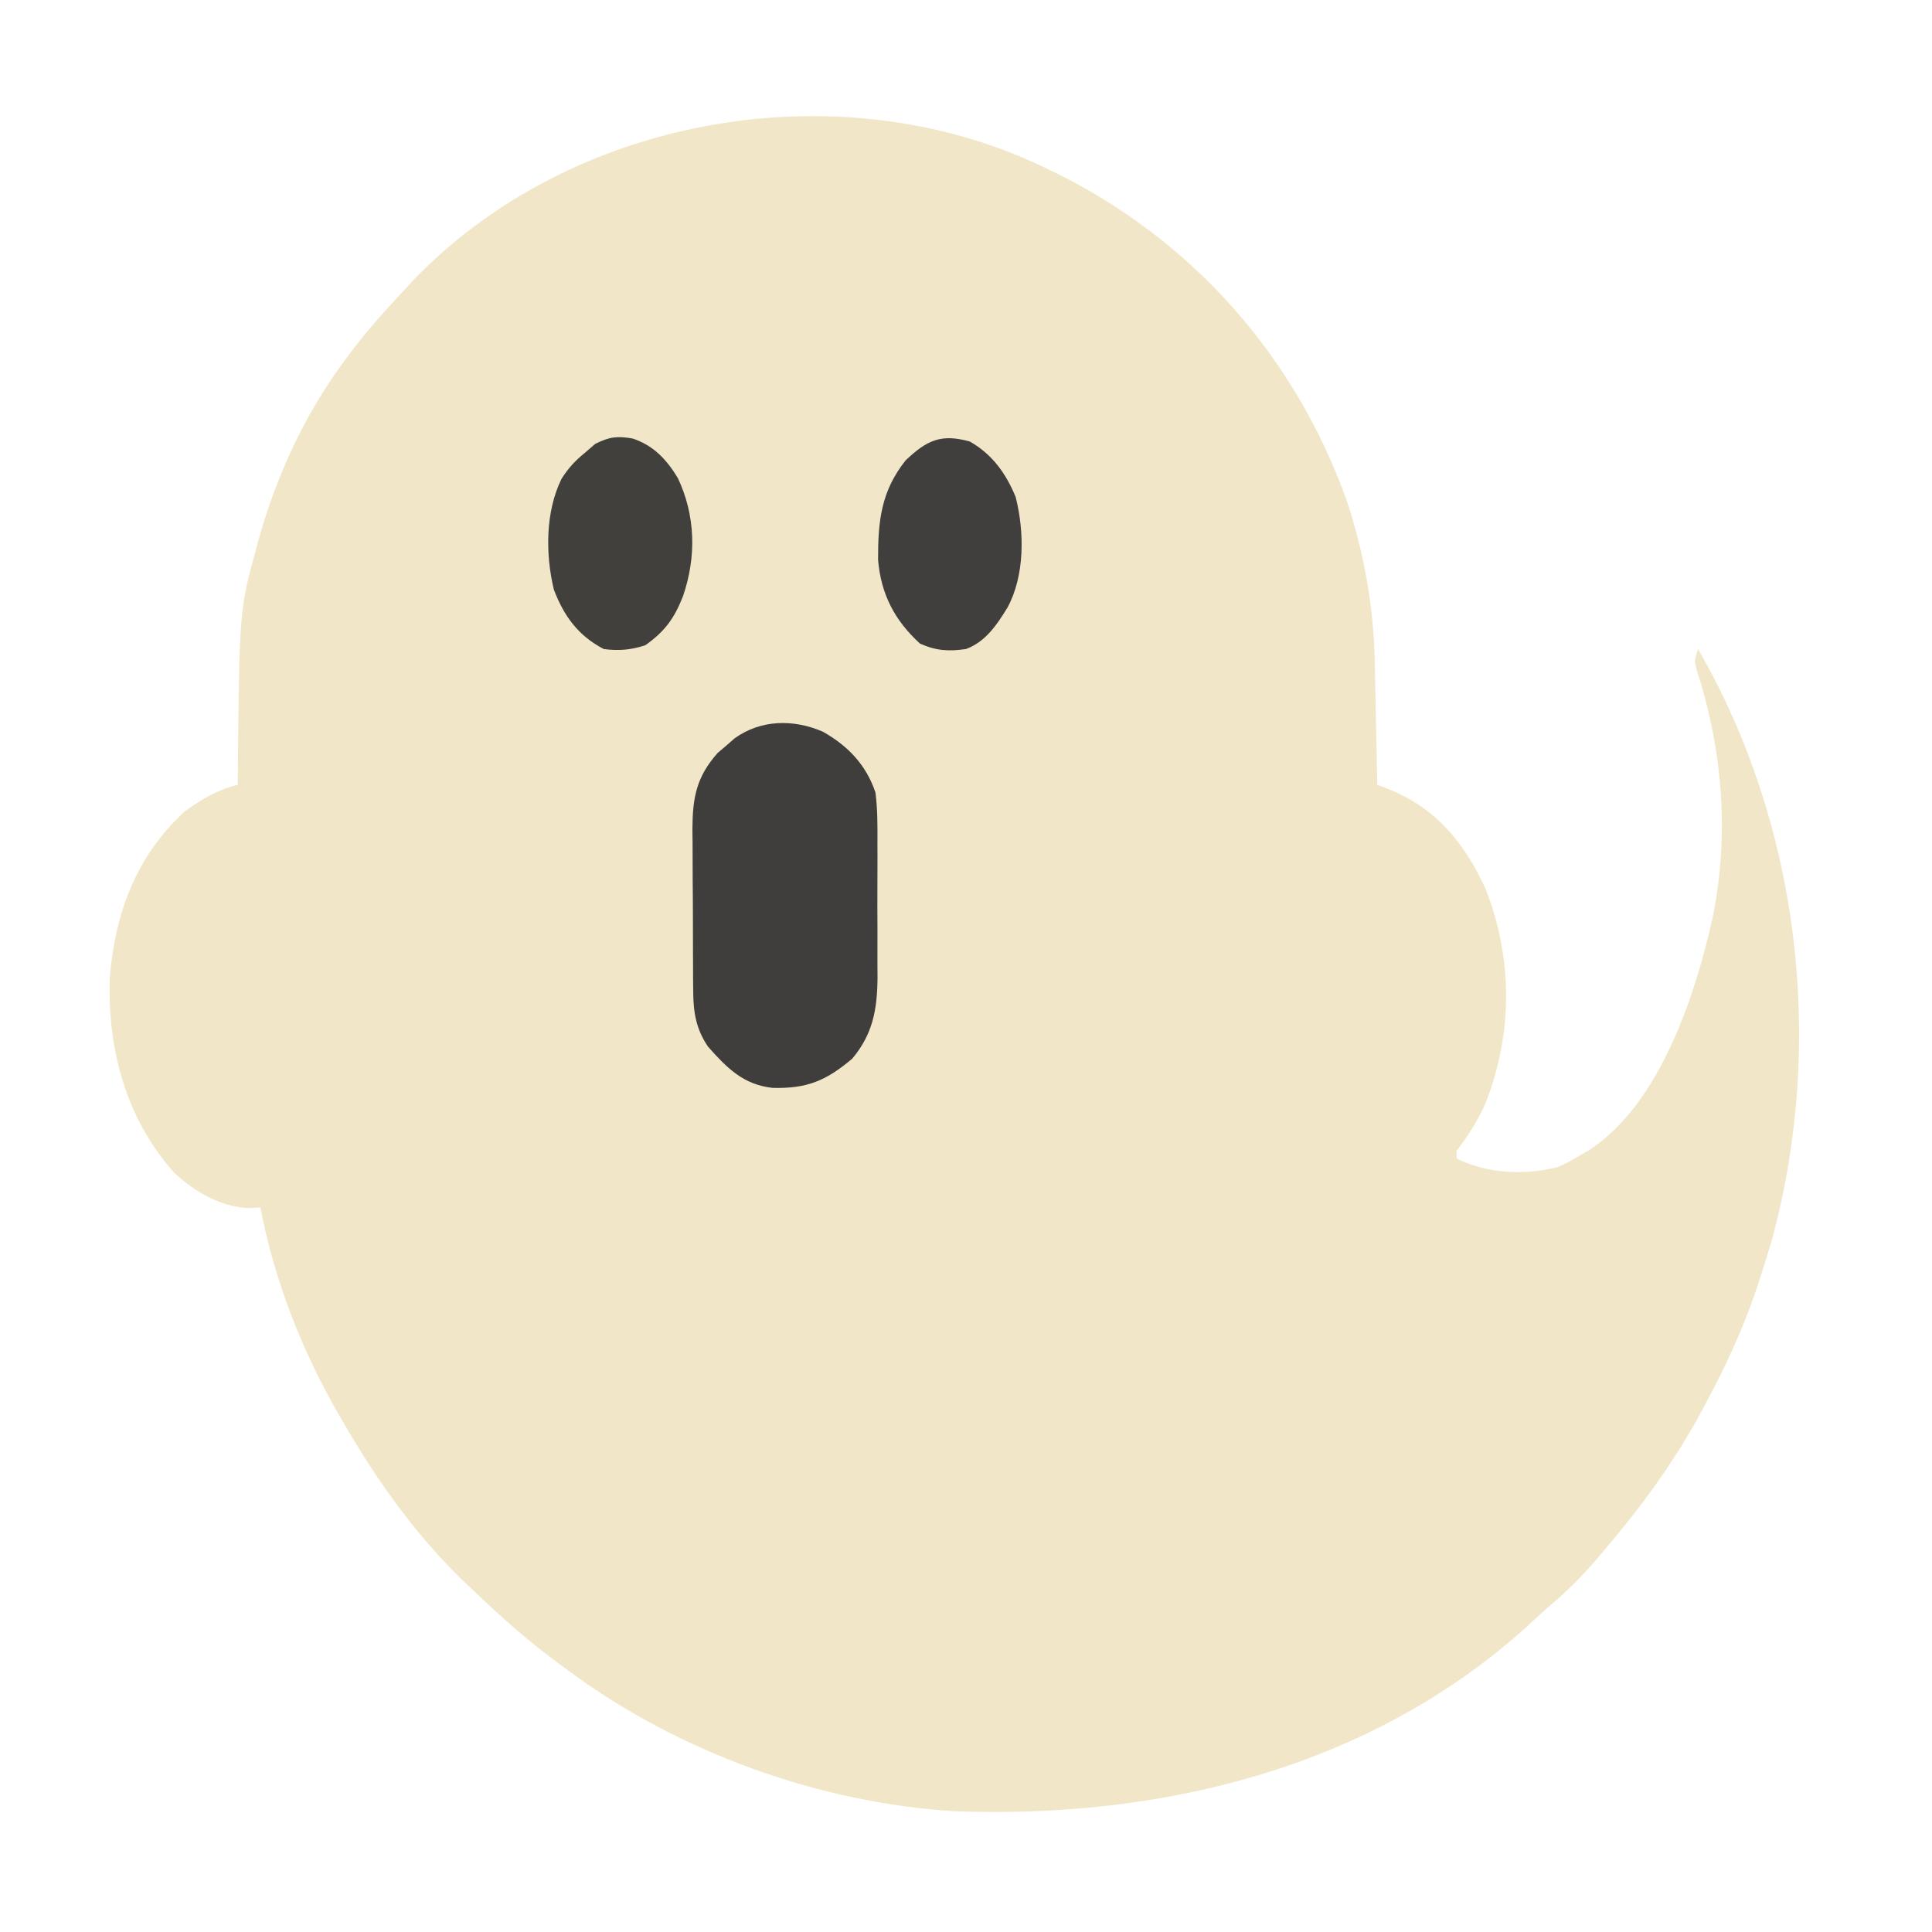 <?xml version="1.0" encoding="UTF-8"?>
<svg version="1.1" xmlns="http://www.w3.org/2000/svg" width="512" height="512">
<path d="M0 0 C0.734 0.347 1.469 0.693 2.225 1.05 C39.523 18.984 67.356 50.264 81.127 89.284 C85.481 102.836 88.054 116.873 88.316 131.09 C88.337 132.034 88.358 132.979 88.379 133.952 C88.444 136.947 88.504 139.942 88.562 142.938 C88.606 144.977 88.649 147.017 88.693 149.057 C88.8 154.038 88.901 159.019 89 164 C89.661 164.24 90.322 164.48 91.003 164.728 C104.158 169.709 111.933 178.964 117.688 191.562 C124.973 210.035 124.936 230.026 117.625 248.5 C115.565 253.145 113.068 256.968 110 261 C110 261.66 110 262.32 110 263 C118.09 267.045 127.993 267.508 136.754 265.309 C138.999 264.375 140.952 263.307 143 262 C143.648 261.634 144.297 261.268 144.965 260.891 C163.762 248.831 173.184 220.032 177.812 199.438 C182.332 177.496 180.581 154.916 173.672 133.688 C173 131 173 131 174 128 C200.808 174.416 207.609 231.764 193.878 283.444 C192.692 287.666 191.382 291.839 190 296 C189.76 296.724 189.52 297.447 189.273 298.193 C185.756 308.582 181.167 318.337 176 328 C175.678 328.606 175.355 329.212 175.023 329.836 C167.796 343.291 158.893 355.384 149 367 C147.981 368.205 147.981 368.205 146.941 369.434 C143.248 373.702 139.424 377.562 135.109 381.199 C132.799 383.172 130.596 385.24 128.375 387.312 C86.824 424.677 31.571 438.023 -23 436 C-58.869 433.828 -96.106 420.355 -125 399 C-126.049 398.233 -127.099 397.466 -128.18 396.676 C-135.355 391.342 -142.06 385.588 -148.521 379.412 C-149.502 378.476 -150.488 377.545 -151.479 376.619 C-165.023 363.96 -175.733 349 -185 333 C-185.381 332.346 -185.762 331.693 -186.155 331.019 C-196.022 313.871 -203.268 295.441 -207 276 C-208.547 276.079 -208.547 276.079 -210.125 276.16 C-217.504 275.855 -224.453 271.821 -229.812 266.812 C-242.744 252.371 -247.671 233.601 -246.875 214.5 C-245.326 197.479 -239.761 182.679 -227 171 C-222.559 167.791 -218.349 165.248 -213 164 C-212.991 162.873 -212.981 161.746 -212.972 160.585 C-212.554 117.627 -212.554 117.627 -208 101 C-207.792 100.234 -207.585 99.467 -207.371 98.678 C-202.685 82.022 -195.296 65.926 -185 52 C-184.426 51.216 -183.853 50.432 -183.262 49.625 C-178.848 43.781 -173.995 38.35 -169 33 C-167.877 31.778 -167.877 31.778 -166.73 30.531 C-125.11 -13.091 -54.351 -25.723 0 0 Z " fill="#F1E7C8" transform="translate(276,44)"/>
<path d="M0 0 C6.687 3.786 11.44 8.74 13.945 16.102 C14.519 20.562 14.506 24.98 14.477 29.473 C14.48 30.75 14.484 32.026 14.488 33.342 C14.491 36.035 14.486 38.726 14.467 41.418 C14.444 44.846 14.457 48.272 14.481 51.699 C14.499 54.999 14.486 58.298 14.477 61.598 C14.485 62.817 14.493 64.036 14.501 65.292 C14.41 73.636 13.256 80.159 7.797 86.66 C0.863 92.511 -4.173 94.637 -13.316 94.402 C-21.058 93.552 -25.383 89.162 -30.391 83.516 C-33.502 79.002 -34.304 74.538 -34.345 69.131 C-34.358 67.976 -34.371 66.821 -34.384 65.632 C-34.386 64.397 -34.388 63.163 -34.391 61.891 C-34.397 60.609 -34.404 59.326 -34.411 58.005 C-34.423 55.297 -34.426 52.589 -34.425 49.881 C-34.425 46.429 -34.452 42.978 -34.487 39.526 C-34.515 36.21 -34.513 32.894 -34.516 29.578 C-34.53 28.348 -34.544 27.117 -34.559 25.85 C-34.515 17.541 -33.535 12.023 -27.871 5.641 C-26.755 4.693 -26.755 4.693 -25.617 3.727 C-24.876 3.079 -24.135 2.432 -23.371 1.766 C-16.424 -3.225 -7.755 -3.359 0 0 Z " fill="#3F3E3C" transform="translate(218.055,193.898)"/>
<path d="M0 0 C5.926 3.353 9.611 8.479 12.156 14.703 C14.507 23.888 14.599 35.54 10 44 C7.168 48.598 4.21 53.061 -1 55 C-5.553 55.669 -8.968 55.465 -13.188 53.562 C-19.891 47.455 -23.55 40.454 -24.301 31.352 C-24.333 21.119 -23.519 13.195 -17 5 C-11.358 -0.352 -7.616 -2.117 0 0 Z " fill="#413F3D" transform="translate(257,117)"/>
<path d="M0 0 C5.533 1.876 8.921 5.511 11.914 10.422 C16.654 20.381 16.887 31.393 13.305 41.781 C11.02 47.635 8.465 51.158 3.305 54.781 C-0.423 56.024 -3.823 56.31 -7.695 55.781 C-14.473 52.262 -18.274 47.017 -20.93 39.988 C-23.167 30.617 -23.174 19.445 -18.895 10.691 C-17.137 7.893 -15.263 5.86 -12.695 3.781 C-11.788 2.998 -10.88 2.214 -9.945 1.406 C-6.185 -0.474 -4.087 -0.715 0 0 Z " fill="#41403D" transform="translate(167.695,116.219)"/>
</svg>
